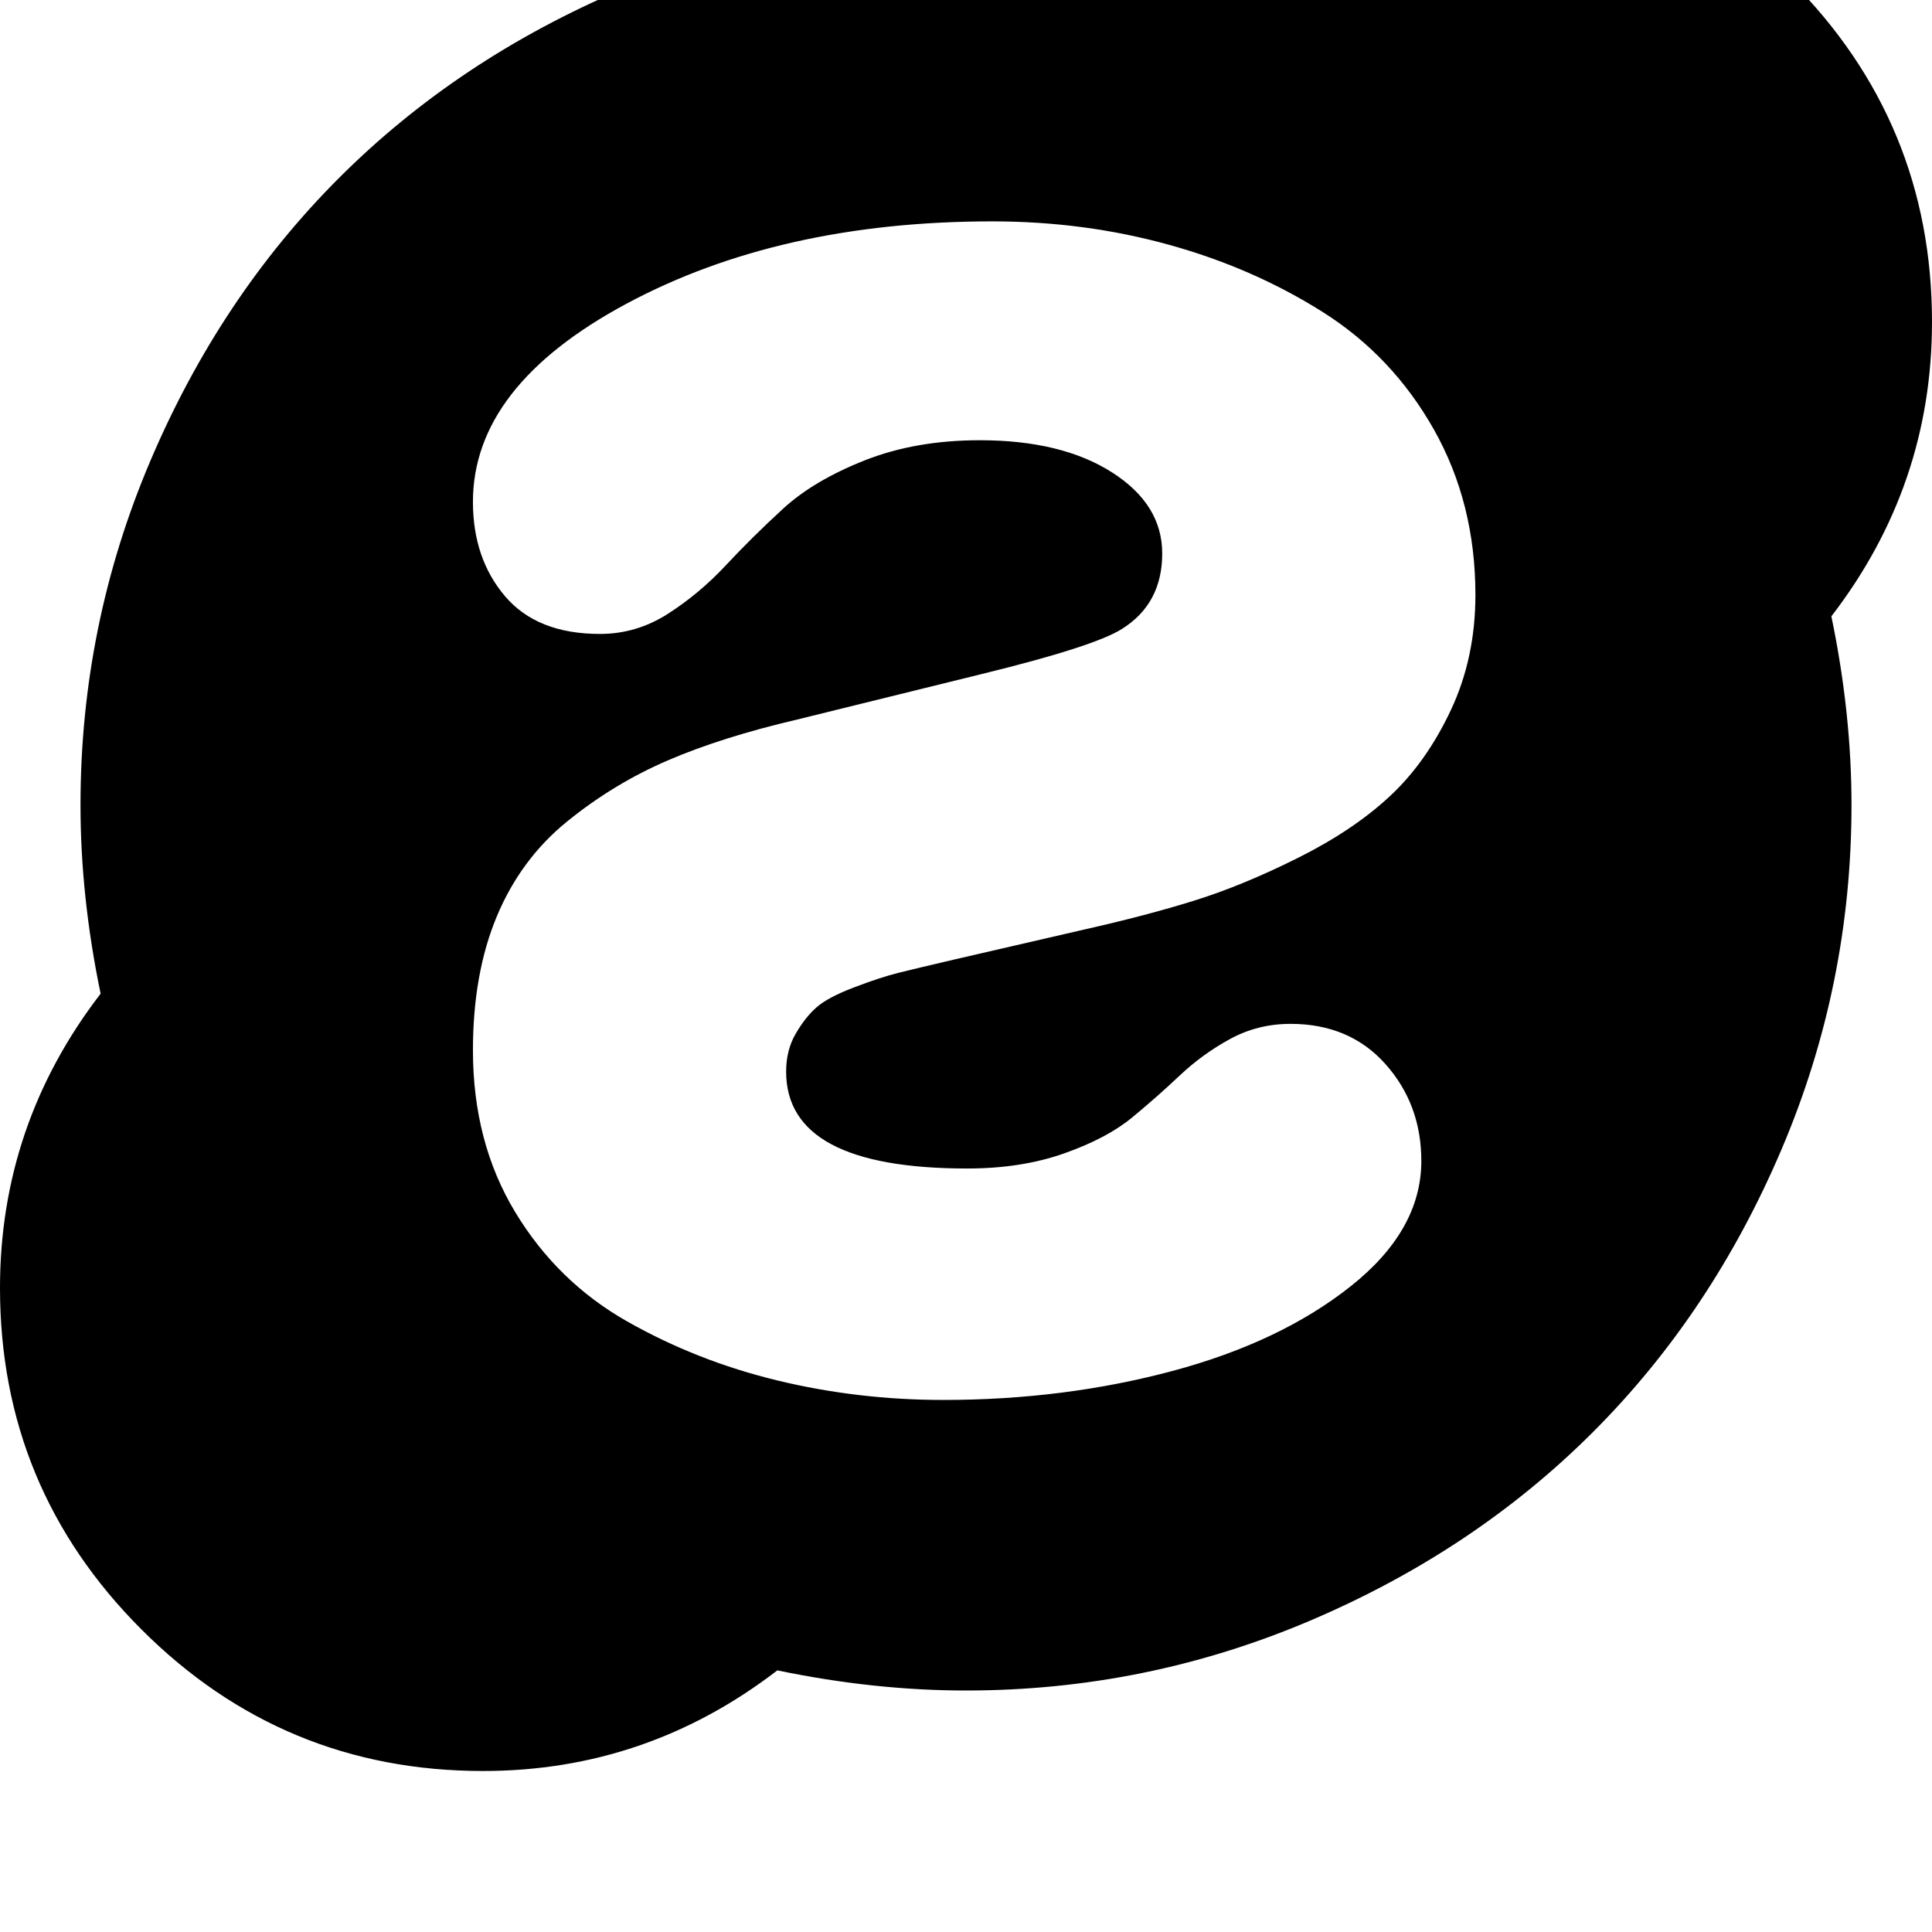 <svg width="64" height="64" viewBox="0 0 1536 1536" xmlns="http://www.w3.org/2000/svg"><path d="M1173 473q0 50-19.5 91.5T1105 633t-73 49-82.5 34-87.5 23l-104 24q-30 7-44 10.5T679 785t-30 16-16.5 21-7.5 30q0 77 144 77 43 0 77-12t54-28.5 38-33.5 40-29 48-12q47 0 75.5 32t28.5 77q0 55-56 99.5T932 1090t-182 23q-68 0-132-15.5t-119.5-47-89-87T376 835q0-61 19-106.5t56-75.5 80-48.5T634 572l146-36q90-22 112-36 32-20 32-60 0-39-40-64.5T779 350q-51 0-91.5 16t-65 38.5-45.5 45-46 38.5-54 16q-50 0-75.5-30T376 399q0-92 122-157.5T789 176q73 0 140 18.5t122.5 53.5 88.5 93.5 33 131.5zm363-217q0-159-112.5-271.5T1152-128q-130 0-234 80-77-16-150-16-143 0-273.5 55.5t-225 150-150 225T64 640q0 73 16 150Q0 894 0 1024q0 159 112.5 271.5T384 1408q130 0 234-80 77 16 150 16 143 0 273.5-55.5t225-150 150-225T1472 640q0-73-16-150 80-104 80-234z"/></svg>